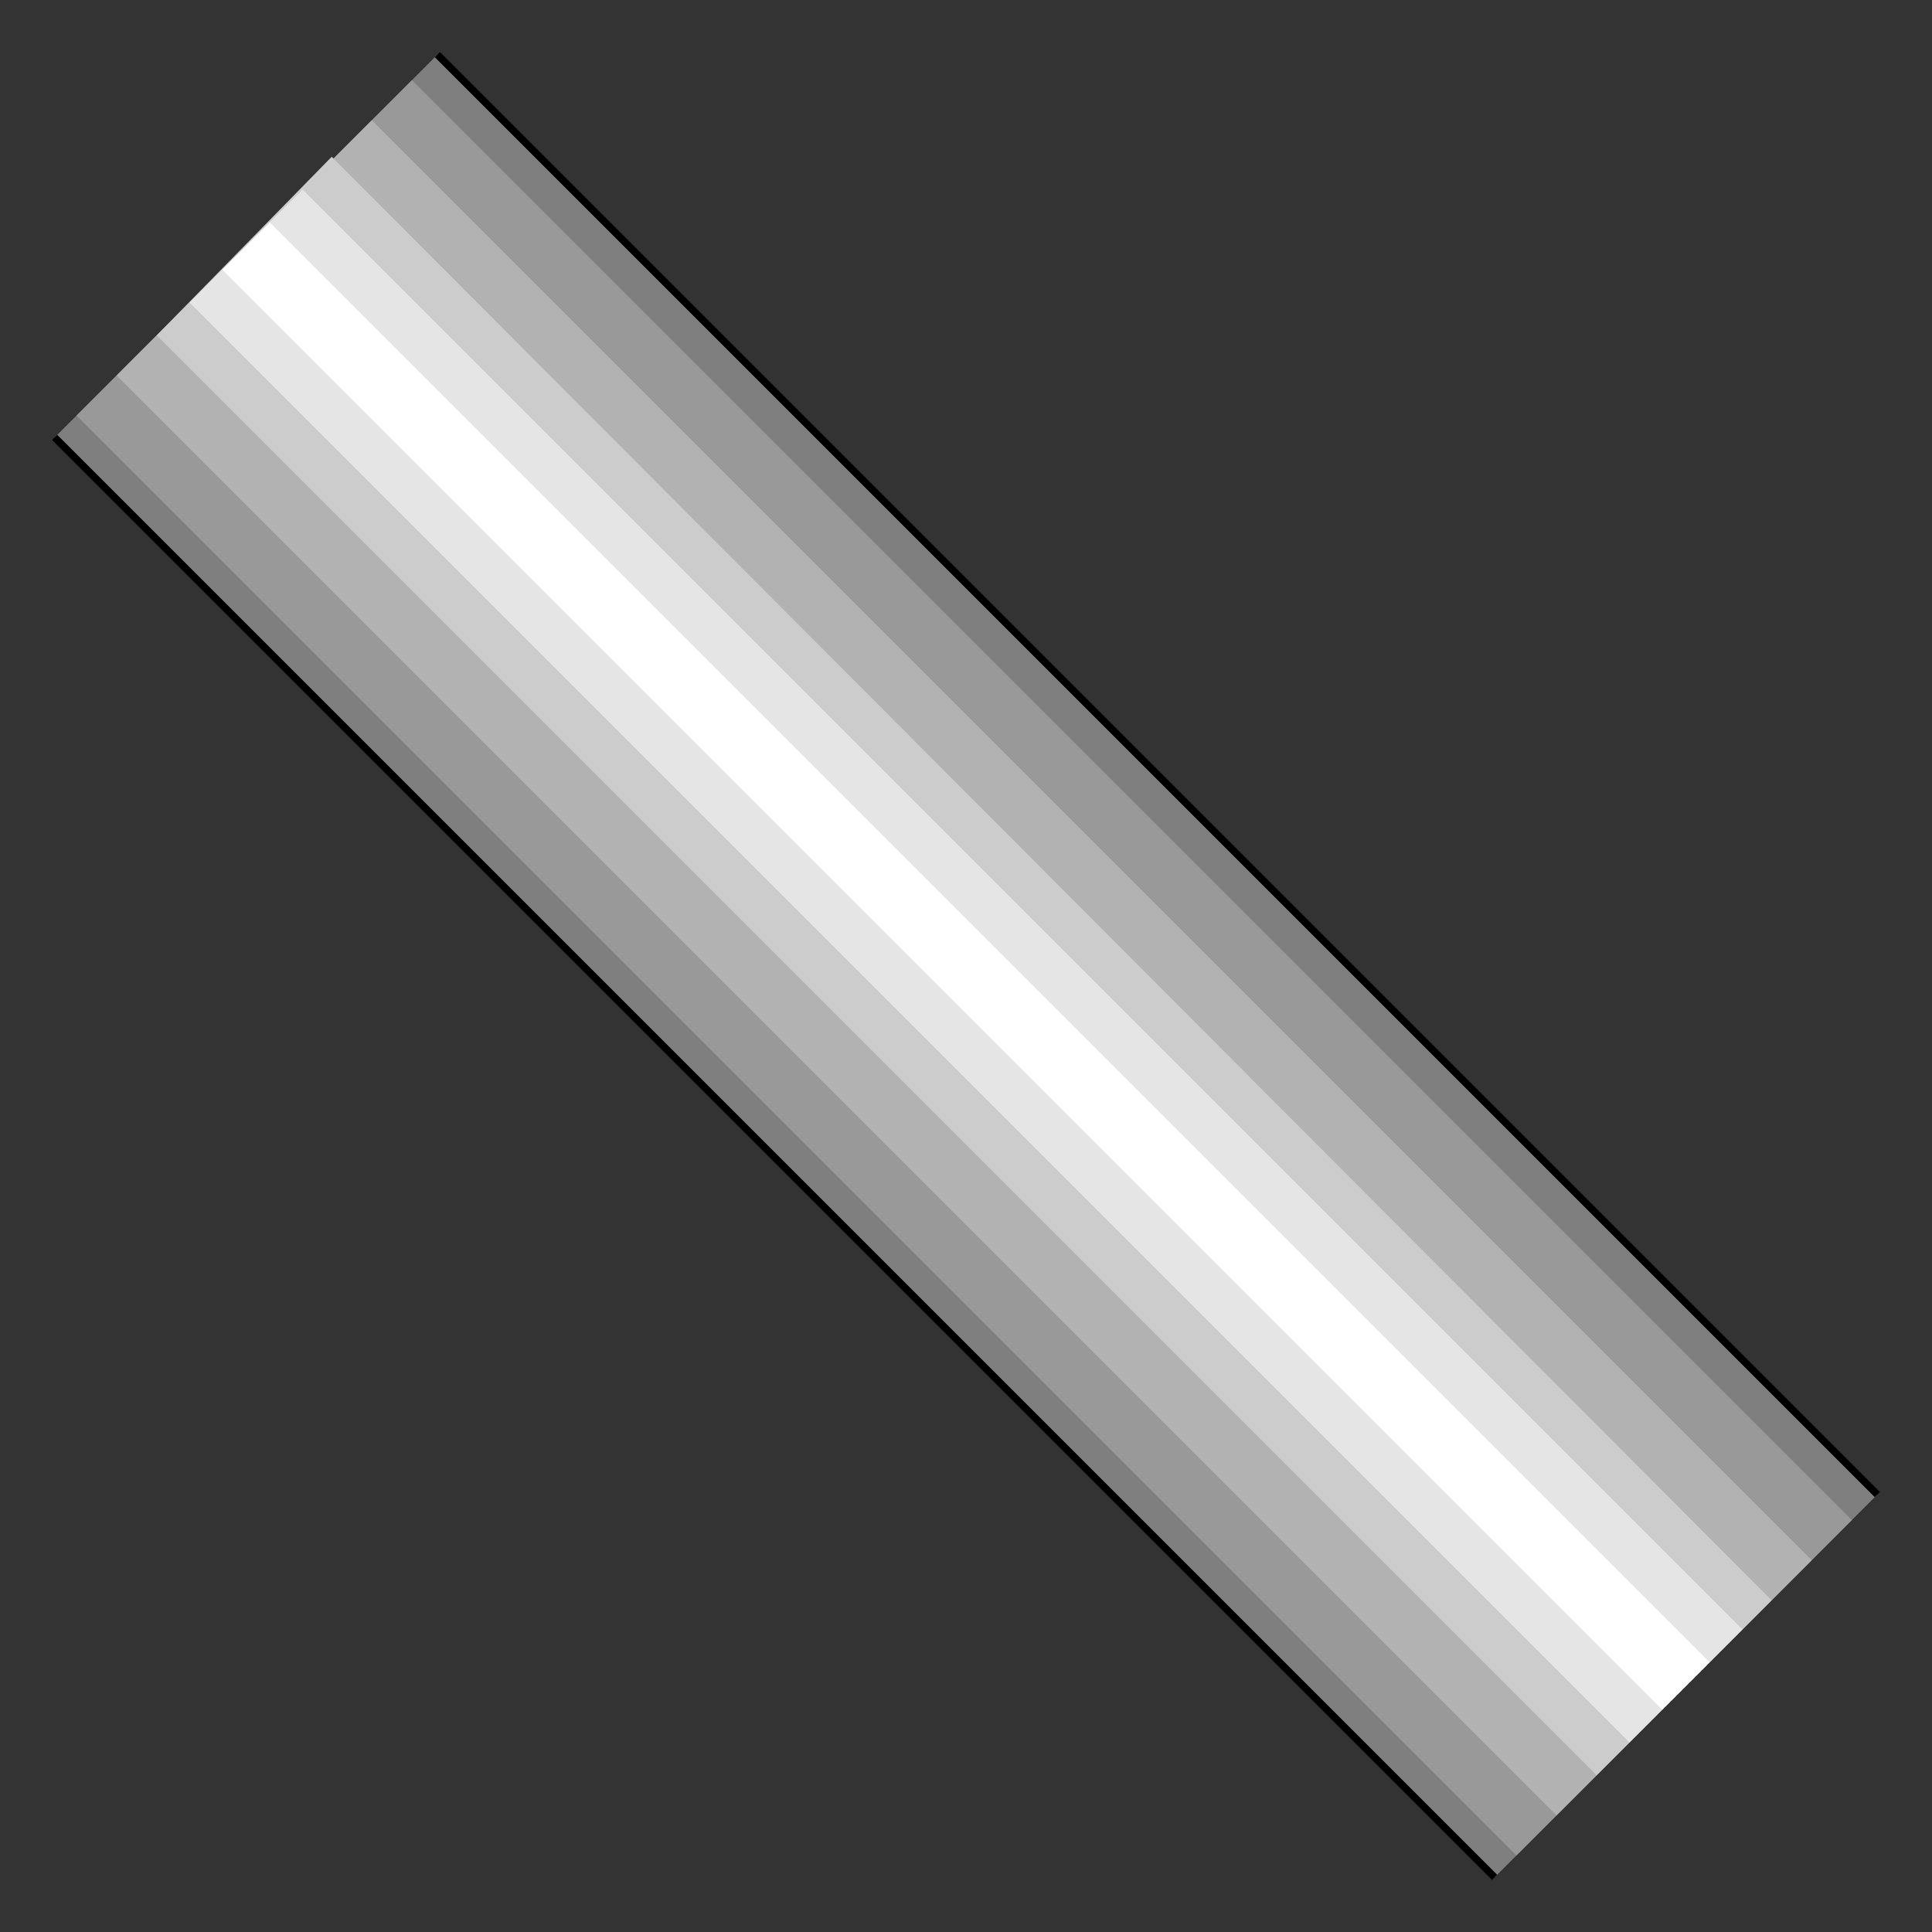 <?xml version="1.0" encoding="utf-8" standalone="no"?><!DOCTYPE svg PUBLIC "-//W3C//DTD SVG 1.1//EN" "http://www.w3.org/Graphics/SVG/1.1/DTD/svg11-flat-20030114.dtd"><svg width="530" height="530" version="1.1" xmlns="http://www.w3.org/2000/svg" xmlns:xlink="http://www.w3.org/1999/xlink">

<rect width="100%" height="100%" fill="#333333" stroke="none"/>

<path style="fill:#7f7f7f" d="M515,410 l-395,-395 -105,105 395,395 105,-105z" />
<path style="fill:#999" d="M508,417 l-395,-395 -92,92 395,395 92,-92z" />
<path style="fill:#b2b2b2" d="M497,428 l-395,-395 -70,70 395,395 70,-70z" />
<path style="fill:#ccc" d="M486,439 l-395,-396 -48,49 395,395 48,-48z" />
<path style="fill:#e5e5e5" d="M478,447 l-395,-395 -31,31 395,395 31,-31z" />
<path style="fill:#fff" d="M469,456 l-395,-395 -13,13 395,395 13,-13z" />
<path style="fill:none;stroke:#000;stroke-width:2" d="M410,515 l-395,-395" />
<path style="fill:none;stroke:#000;stroke-width:2" d="M120,15 l395,395" />

</svg>
